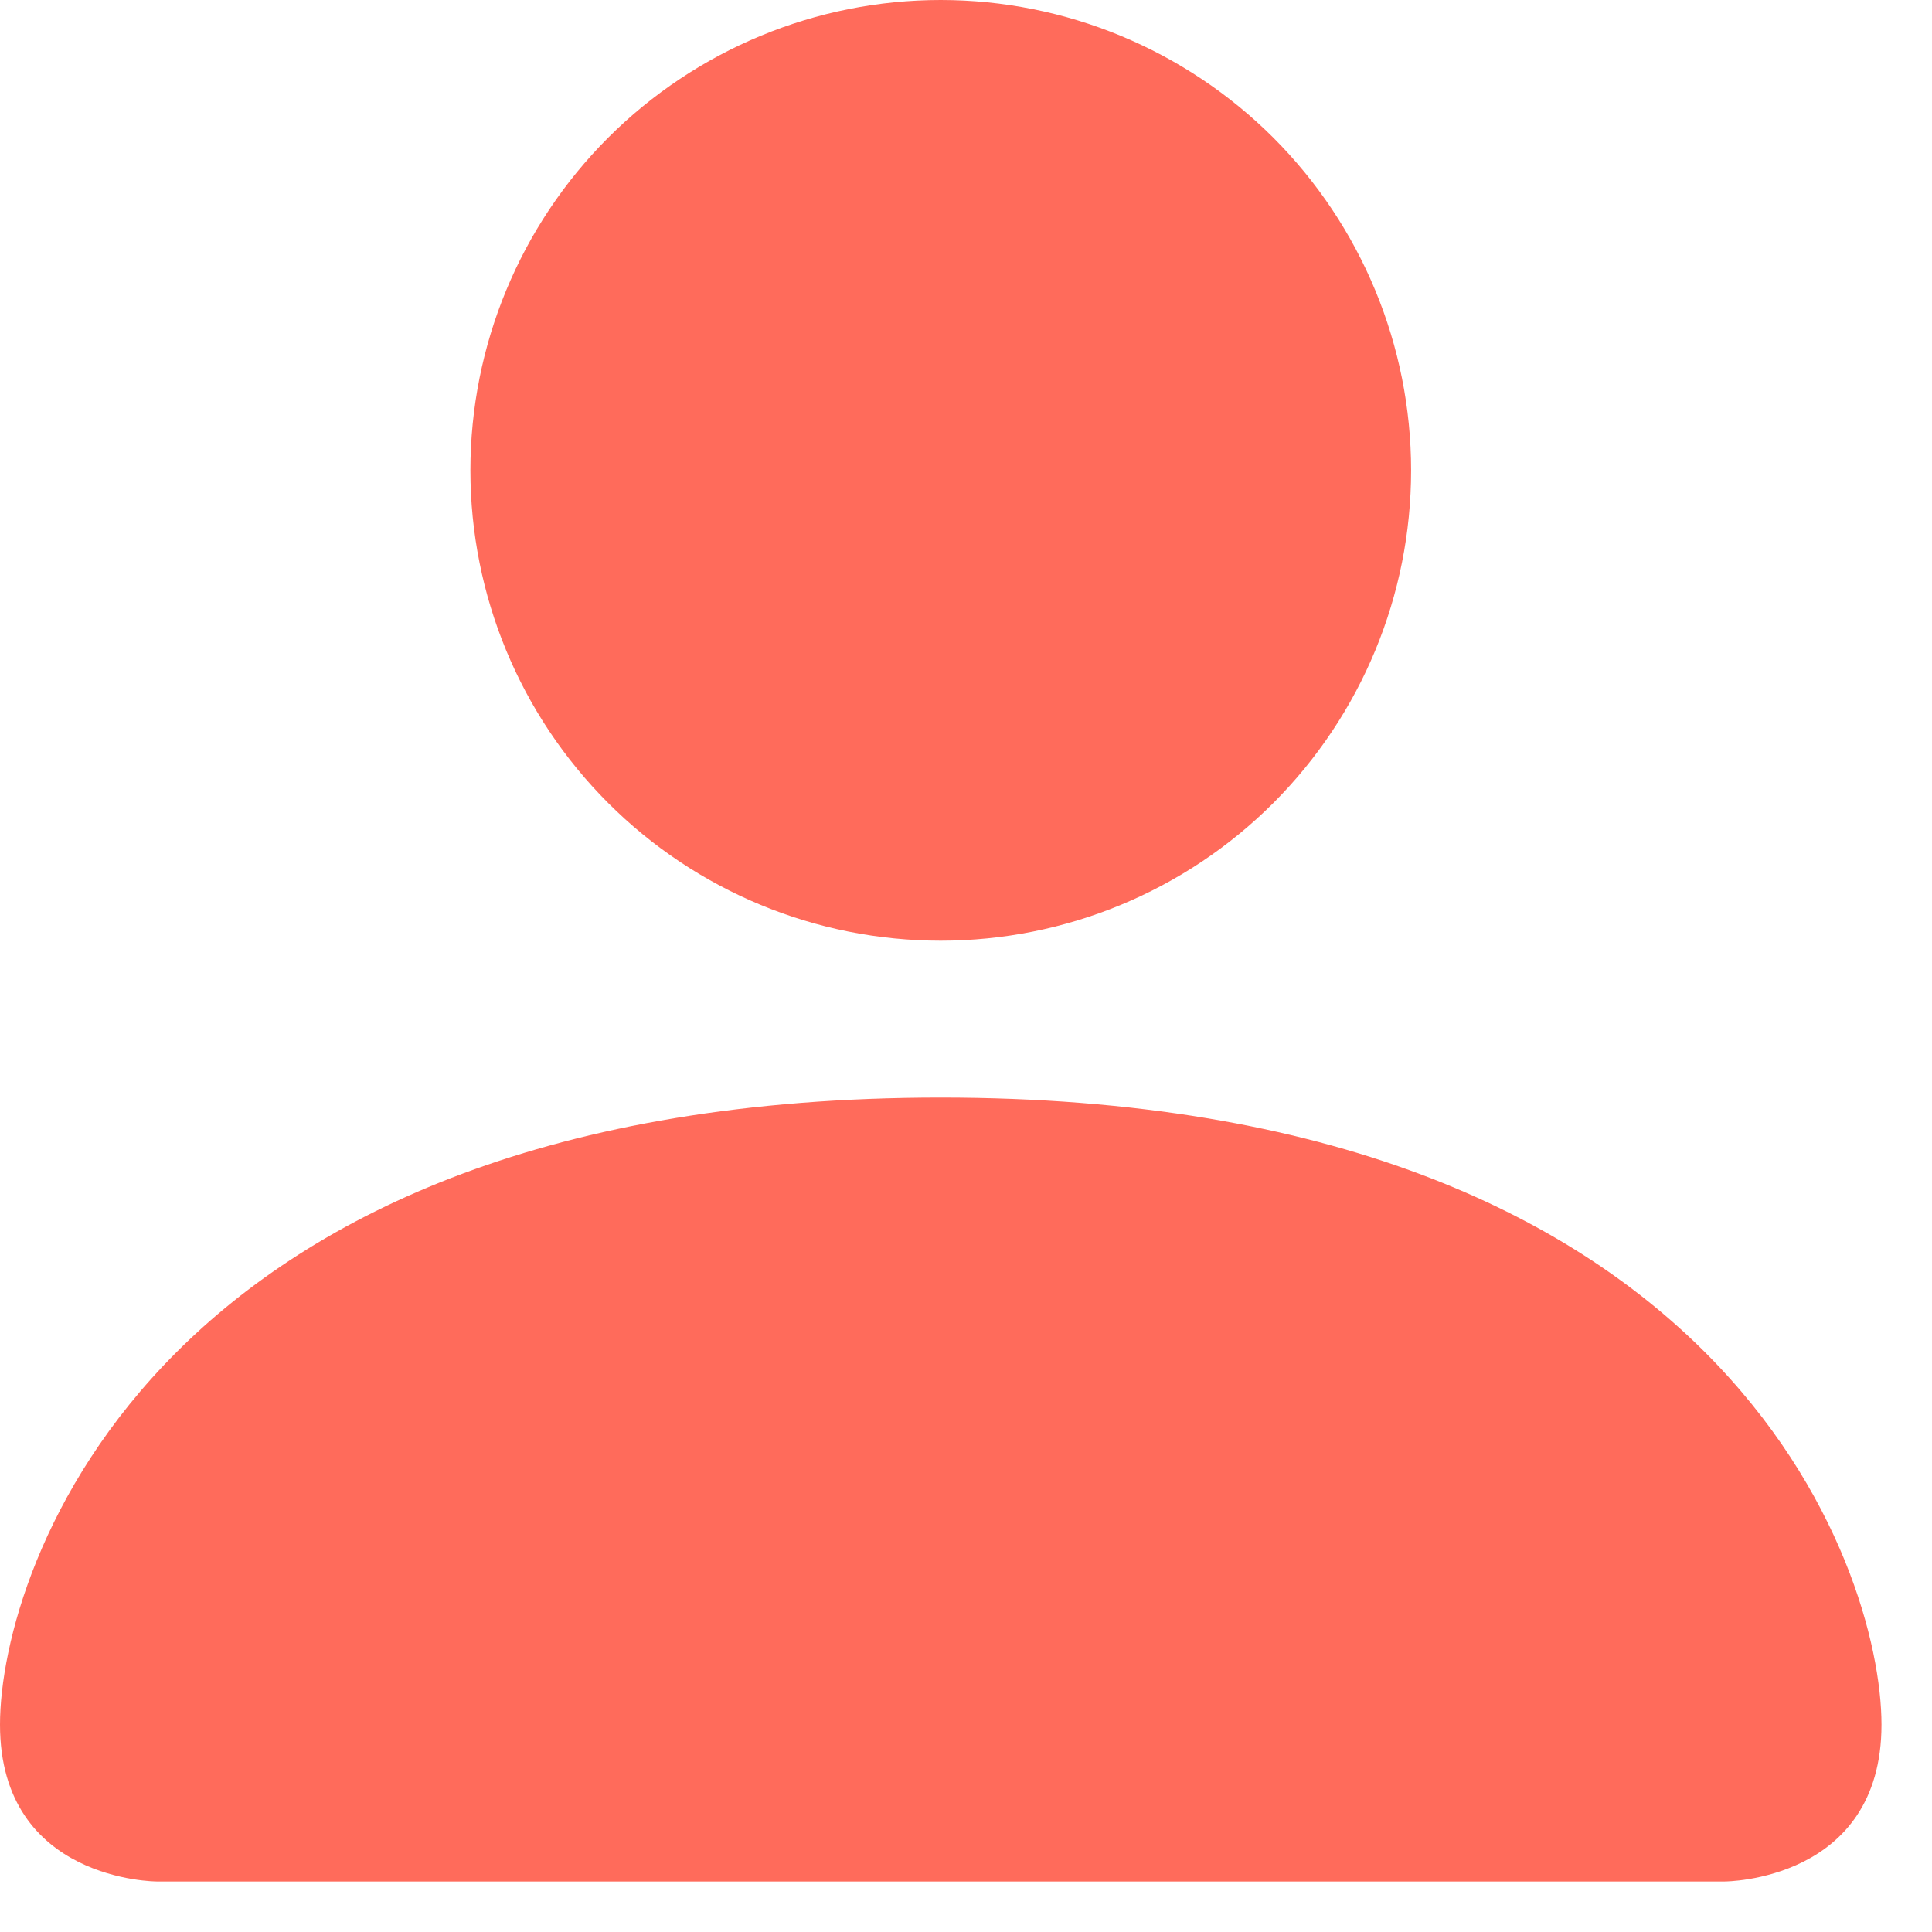 <svg width="21" height="21" viewBox="0 0 21 21" fill="none" xmlns="http://www.w3.org/2000/svg">
<path d="M1.704 20.451C1.704 20.451 0 20.451 0 18.746C0 17.042 1.704 11.93 10.225 11.93C18.746 11.93 20.451 17.042 20.451 18.746C20.451 20.451 18.746 20.451 18.746 20.451H1.704ZM15.338 5.113C15.338 6.469 14.799 7.769 13.841 8.728C12.882 9.687 11.581 10.225 10.225 10.225C8.869 10.225 7.569 9.687 6.61 8.728C5.651 7.769 5.113 6.469 5.113 5.113C5.113 3.757 5.651 2.456 6.61 1.497C7.569 0.539 8.869 0 10.225 0C11.581 0 12.882 0.539 13.841 1.497C14.799 2.456 15.338 3.757 15.338 5.113Z" fill="#FF6B5B"/>
</svg>
